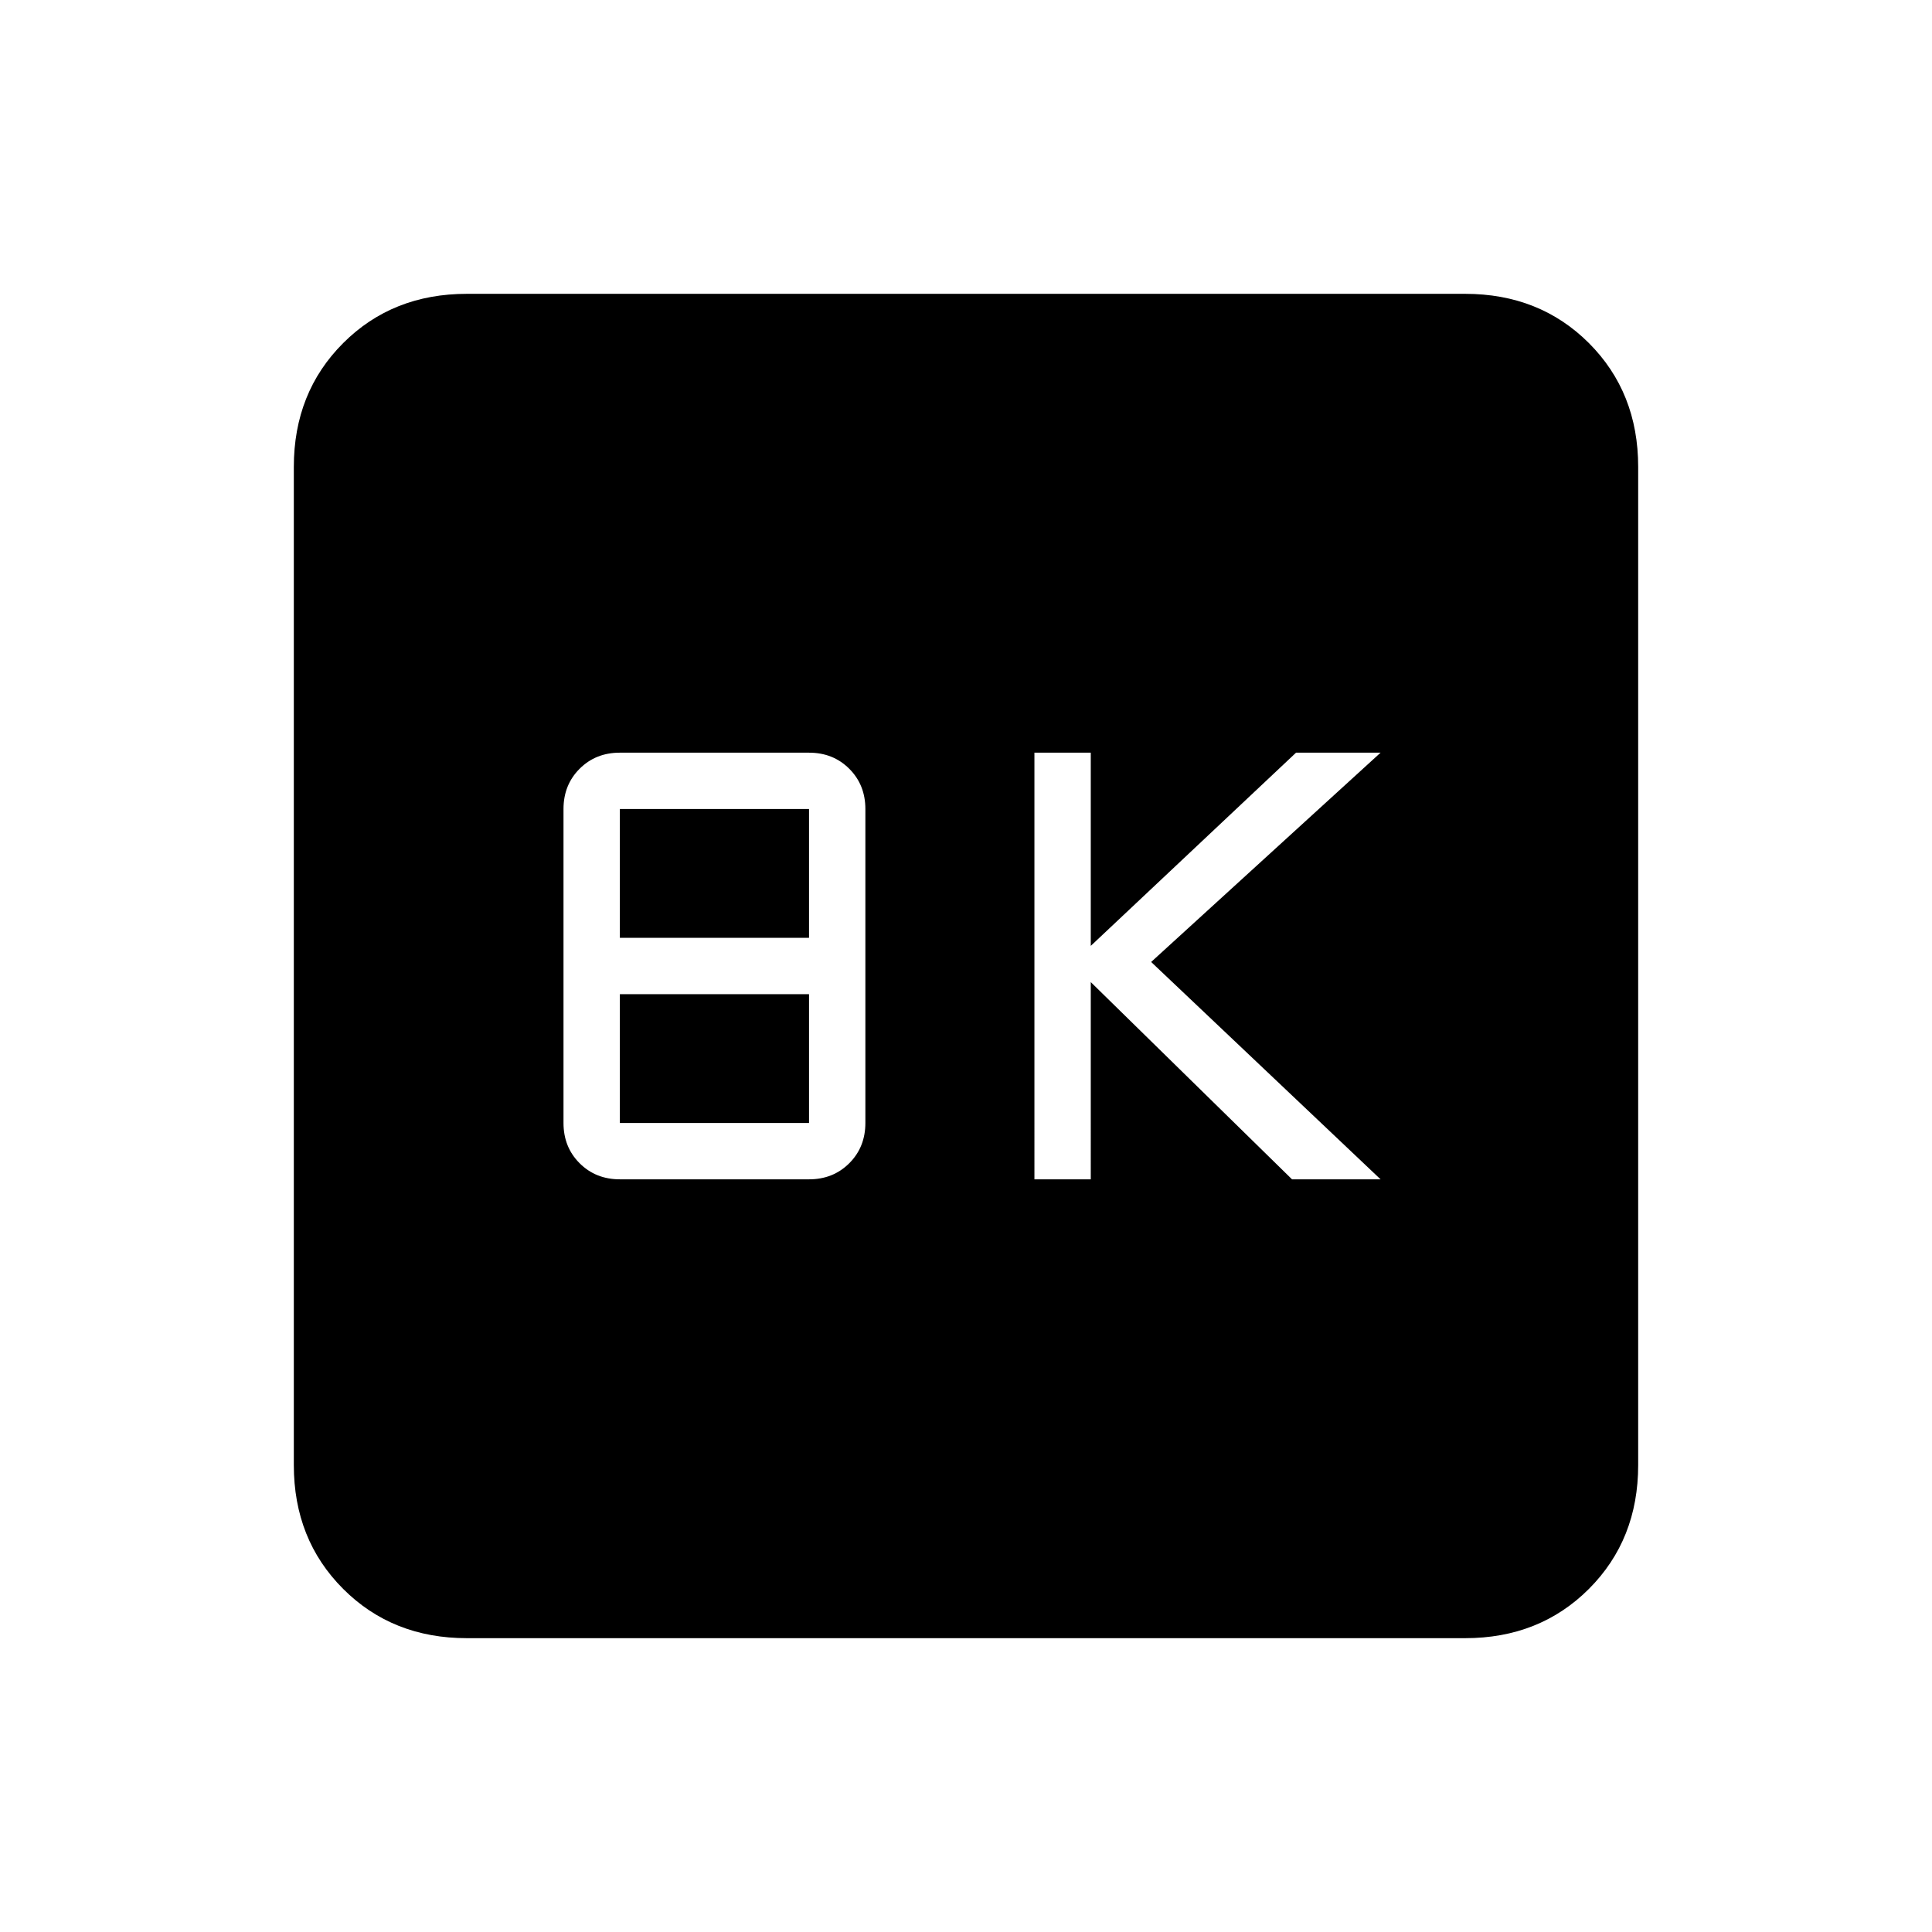<svg xmlns="http://www.w3.org/2000/svg" height="24" width="24"><path d="M12.85 14.65h.7V12.2l2.5 2.45h1.1l-2.85-2.7 2.85-2.6H16.1l-2.55 2.4v-2.4h-.7Zm-5.15 0h2.35q.3 0 .5-.2t.2-.5v-3.9q0-.3-.2-.5t-.5-.2H7.7q-.3 0-.5.2t-.2.5v3.9q0 .3.2.5t.5.2Zm0-3v-1.6h2.35v1.6Zm0 2.3v-1.6h2.35v1.6Zm-1.9 6.4q-.925 0-1.537-.612-.613-.613-.613-1.538V5.8q0-.925.613-1.538.612-.612 1.537-.612h12.4q.925 0 1.538.612.612.613.612 1.538v12.4q0 .925-.612 1.538-.613.612-1.538.612Z"/></svg>